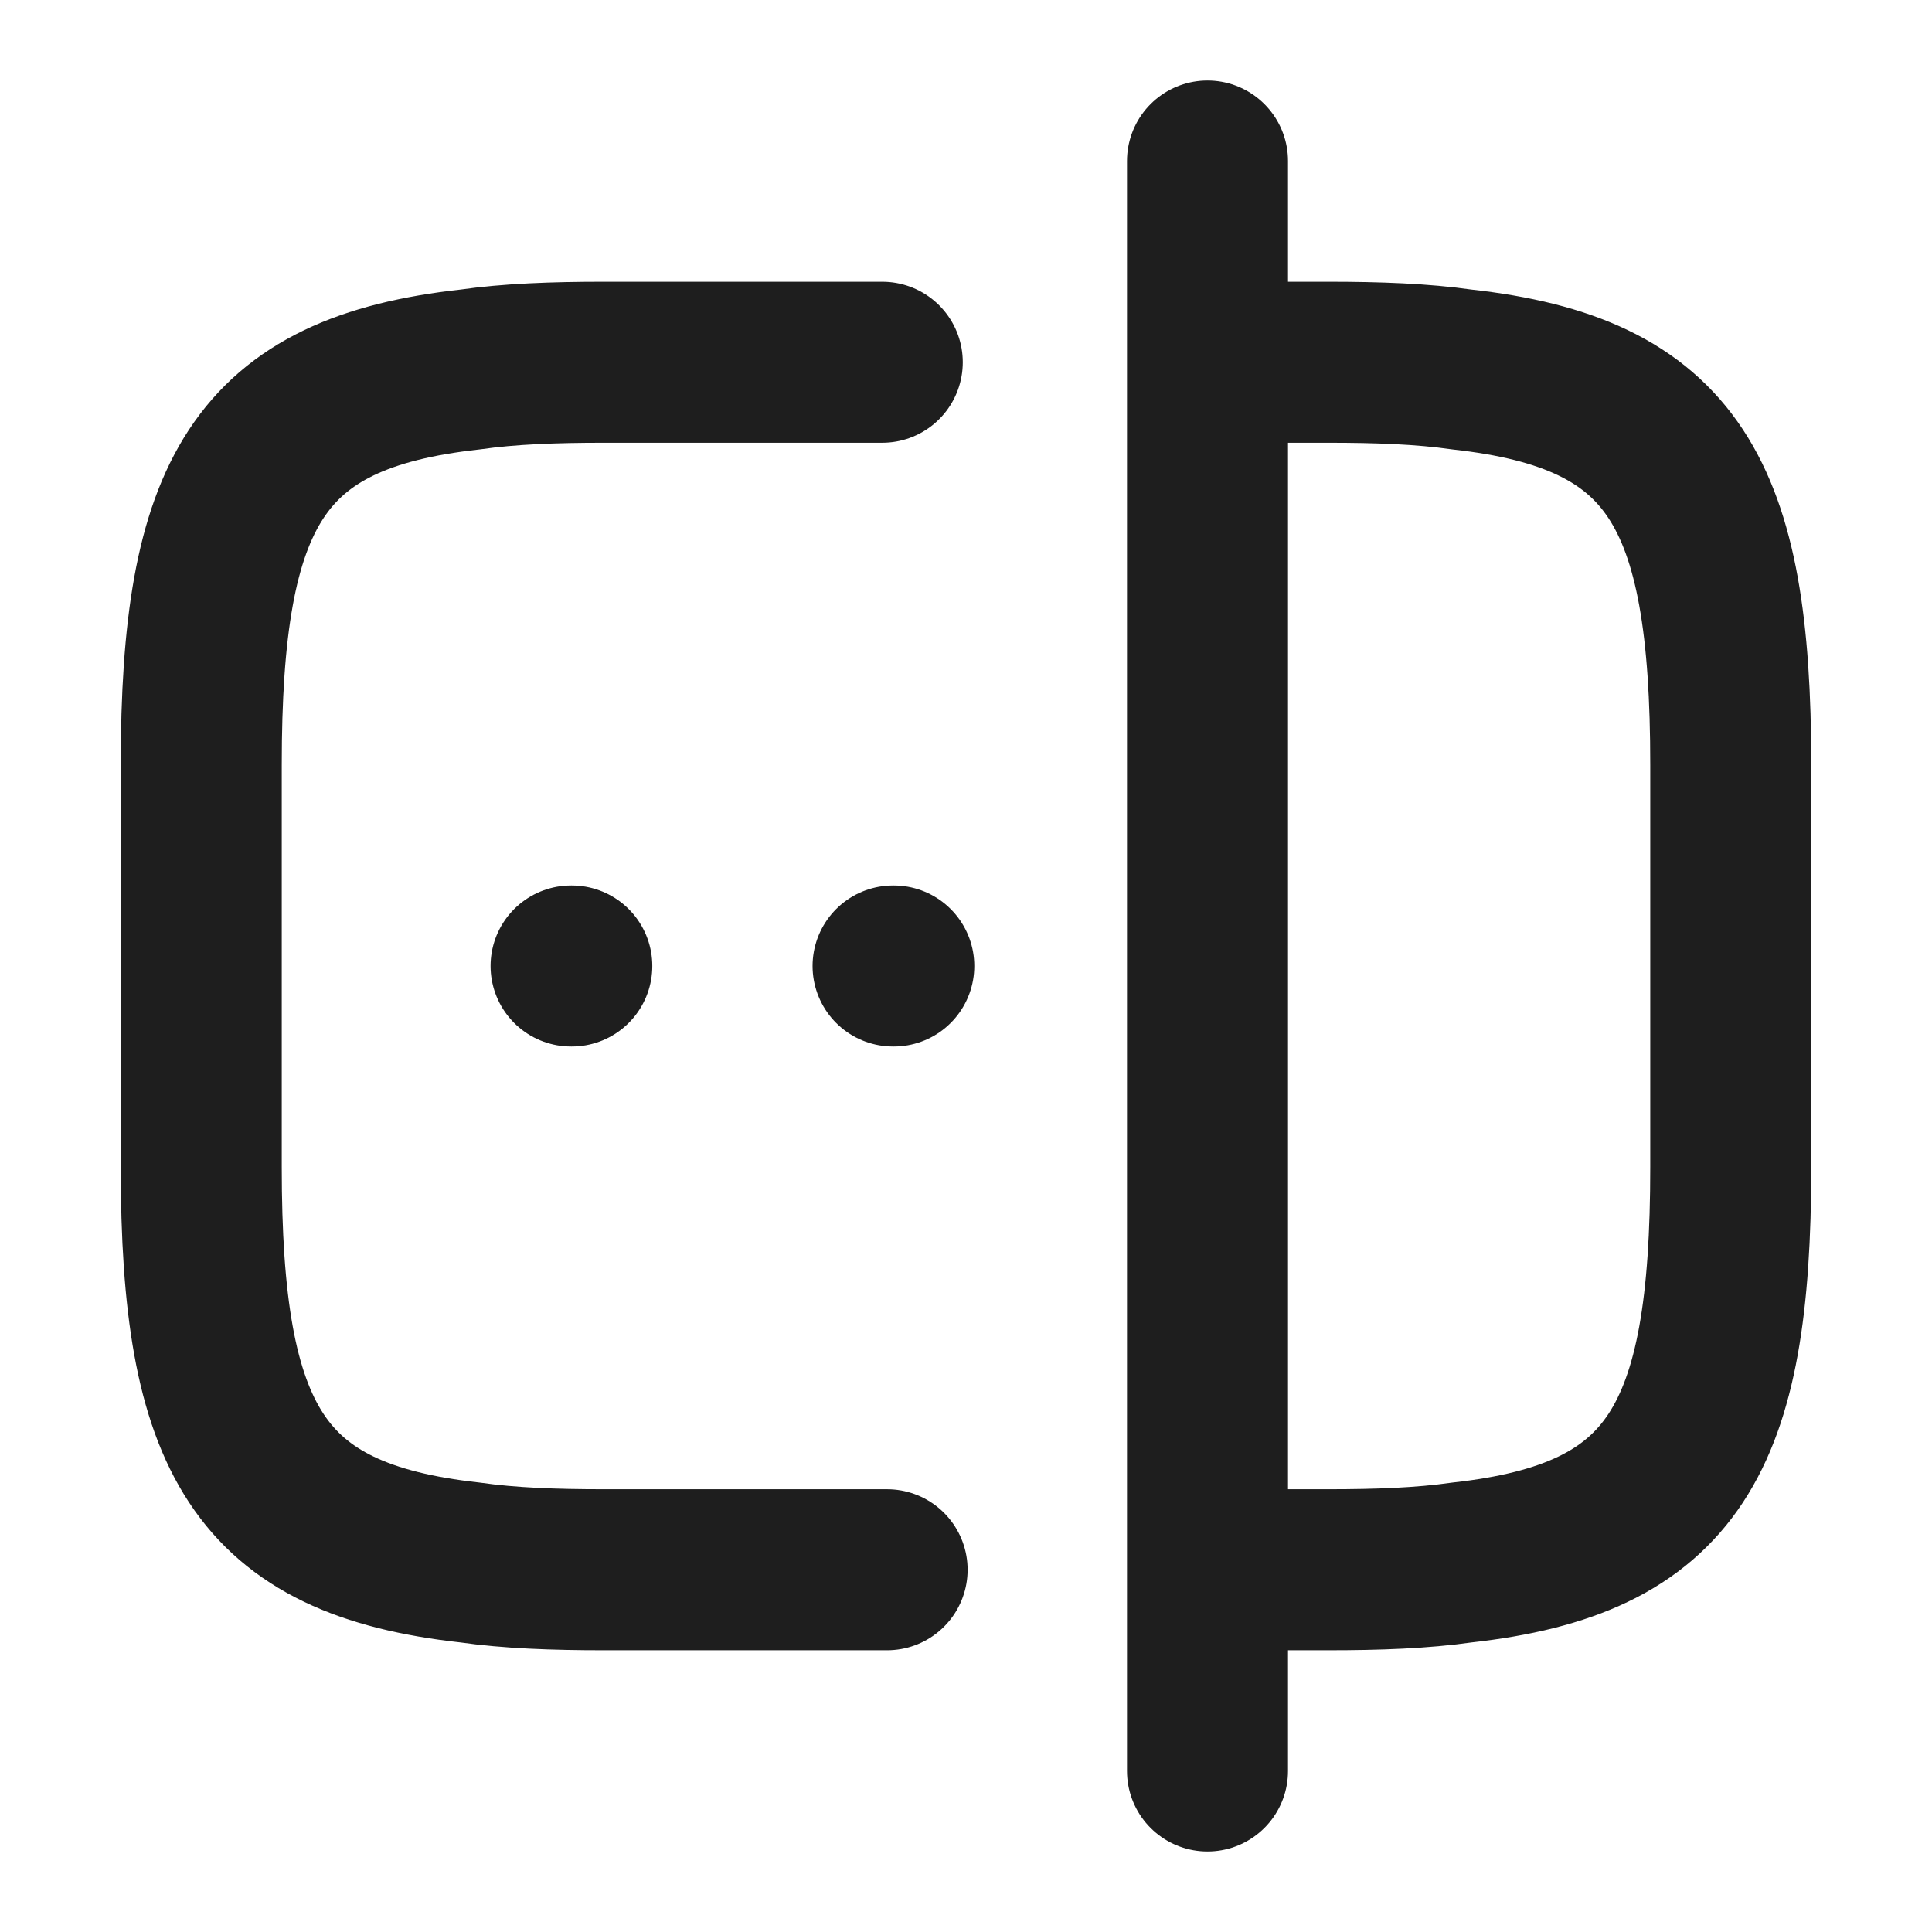 <svg width="24" height="24" viewBox="0 0 24 24" fill="none" xmlns="http://www.w3.org/2000/svg">
<g id="vuesax/linear/password-check">
<g id="password-check">
<path id="Vector" d="M11.02 19.5H7.5C6.88 19.5 6.33 19.48 5.84 19.41C3.21 19.12 2.5 17.88 2.5 14.5V9.5C2.5 6.12 3.21 4.88 5.84 4.59C6.33 4.52 6.88 4.5 7.5 4.5H10.96" stroke="#1E1E1E" stroke-width="2" stroke-linecap="round" stroke-linejoin="round"/>
<path id="Vector_2" d="M15.02 4.5H16.5C17.119 4.5 17.669 4.52 18.16 4.59C20.79 4.88 21.5 6.12 21.5 9.5V14.5C21.5 17.88 20.79 19.12 18.16 19.41C17.669 19.48 17.119 19.5 16.5 19.5H15.02" stroke="#1E1E1E" stroke-width="2" stroke-linecap="round" stroke-linejoin="round"/>
<path id="Vector_3" d="M15 2V22" stroke="#1E1E1E" stroke-width="2" stroke-linecap="round" stroke-linejoin="round"/>
<path id="Vector_4" d="M11.094 12H11.103" stroke="#1E1E1E" stroke-width="2" stroke-linecap="round" stroke-linejoin="round"/>
<path id="Vector_5" d="M7.094 12H7.103" stroke="#1E1E1E" stroke-width="2" stroke-linecap="round" stroke-linejoin="round"/>
</g>
</g>
</svg>
